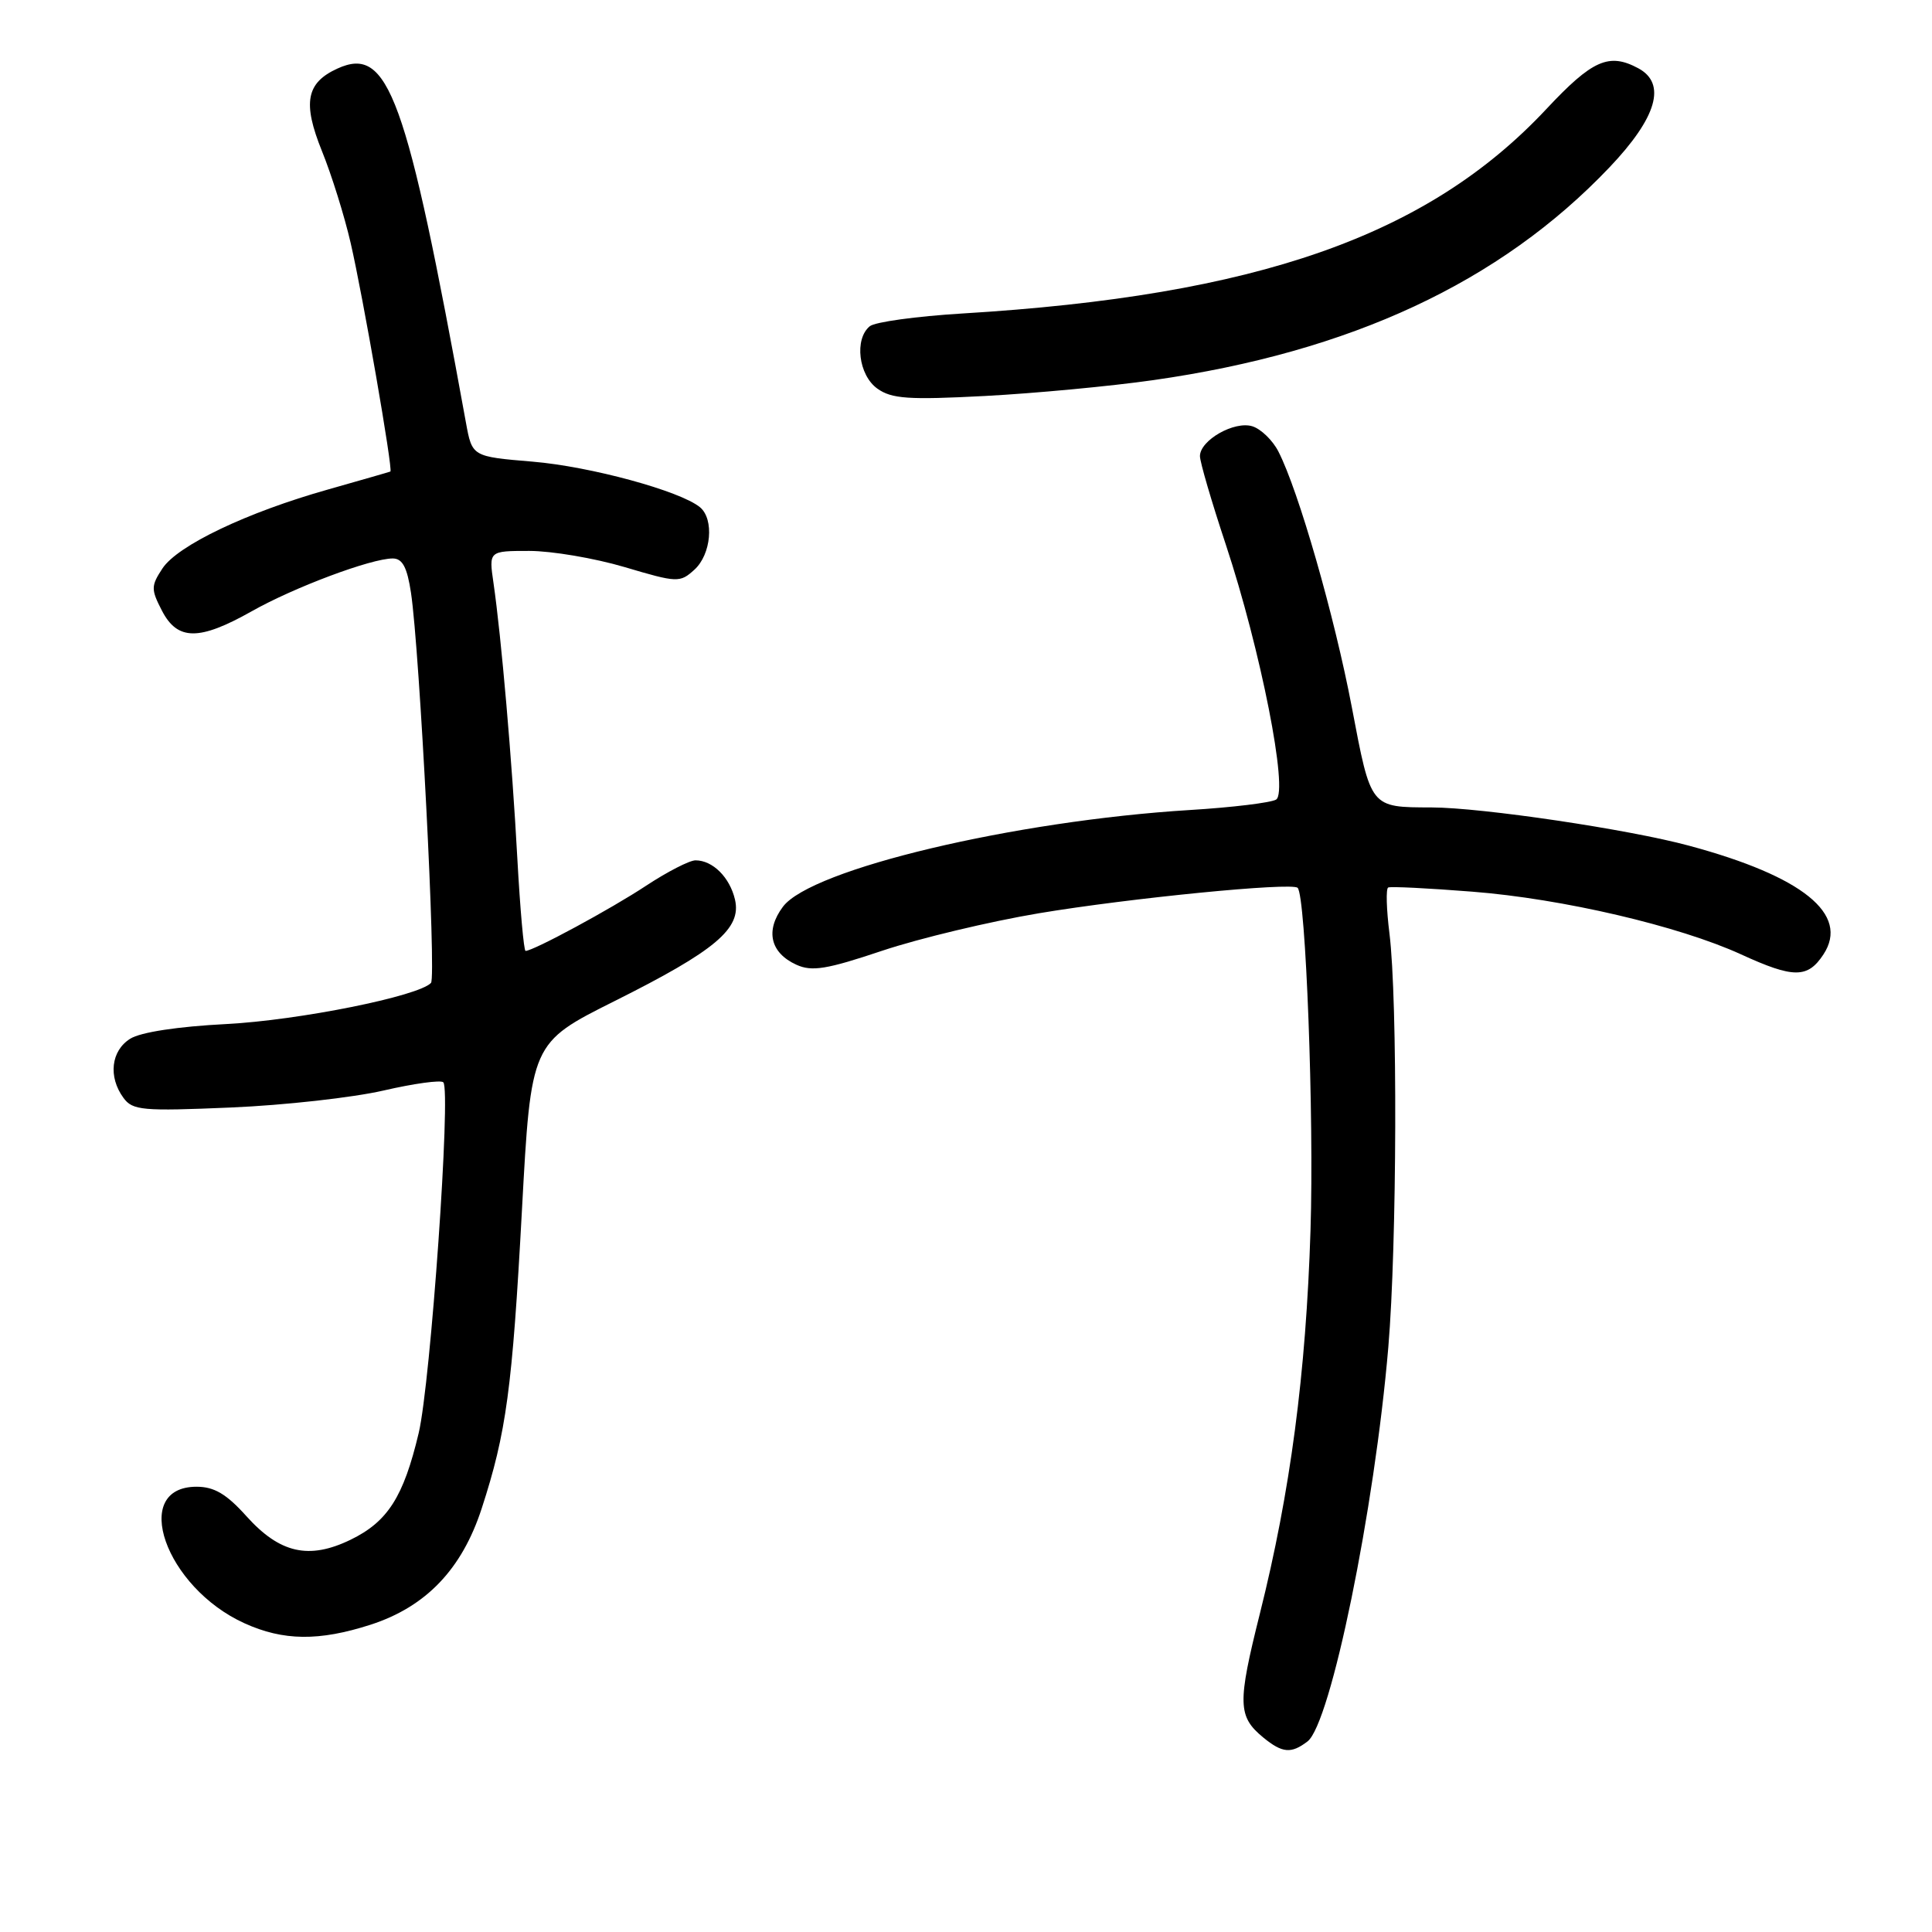 <?xml version="1.0" encoding="UTF-8" standalone="no"?>
<!DOCTYPE svg PUBLIC "-//W3C//DTD SVG 1.1//EN" "http://www.w3.org/Graphics/SVG/1.1/DTD/svg11.dtd" >
<svg xmlns="http://www.w3.org/2000/svg" xmlns:xlink="http://www.w3.org/1999/xlink" version="1.1" viewBox="0 0 256 256">
 <g >
 <path fill="currentColor"
d=" M 173.25 230.75 C 176.32 228.40 182.13 200.07 183.96 178.50 C 185.11 164.92 185.20 132.45 184.11 123.69 C 183.71 120.50 183.63 117.76 183.94 117.60 C 184.25 117.44 189.26 117.69 195.07 118.15 C 207.02 119.08 222.45 122.69 230.70 126.46 C 237.65 129.65 239.53 129.65 241.62 126.46 C 245.10 121.15 238.88 116.12 223.81 112.06 C 215.80 109.89 196.38 107.01 189.72 106.99 C 181.52 106.96 181.68 107.15 179.12 93.69 C 176.83 81.64 172.06 65.01 169.39 59.82 C 168.64 58.35 167.09 56.85 165.96 56.49 C 163.58 55.73 159.00 58.33 159.00 60.44 C 159.00 61.21 160.54 66.48 162.43 72.17 C 167.04 86.09 170.76 104.91 169.09 105.95 C 168.41 106.36 163.28 106.99 157.68 107.33 C 134.43 108.76 107.46 115.16 103.74 120.15 C 101.38 123.31 102.06 126.25 105.52 127.83 C 107.58 128.77 109.53 128.45 116.92 125.97 C 121.83 124.33 131.17 122.10 137.67 121.01 C 149.70 119.00 171.14 116.89 171.94 117.64 C 173.02 118.64 174.13 148.01 173.65 163.00 C 173.05 181.98 170.98 197.69 166.94 213.81 C 163.96 225.72 164.00 227.44 167.39 230.23 C 169.92 232.30 171.09 232.40 173.25 230.75 Z  M 49.11 215.28 C 56.45 212.90 61.21 207.93 63.83 199.87 C 67.09 189.85 67.88 184.03 69.16 160.35 C 70.36 138.19 70.36 138.19 81.43 132.65 C 94.83 125.95 98.28 123.04 97.39 119.20 C 96.70 116.25 94.44 114.00 92.16 114.00 C 91.36 114.00 88.41 115.52 85.60 117.37 C 80.96 120.44 70.67 126.00 69.64 126.00 C 69.41 126.00 68.92 120.49 68.55 113.75 C 67.85 100.79 66.42 84.33 65.39 77.25 C 64.77 73.00 64.77 73.00 70.14 73.00 C 73.09 73.00 78.77 73.96 82.76 75.14 C 89.76 77.22 90.09 77.23 92.01 75.49 C 94.24 73.47 94.66 68.79 92.75 67.21 C 90.12 65.05 78.24 61.81 70.56 61.17 C 62.56 60.50 62.56 60.50 61.74 56.00 C 53.83 12.51 51.47 6.01 44.72 9.08 C 40.57 10.97 40.07 13.61 42.66 20.02 C 43.93 23.15 45.64 28.62 46.46 32.18 C 48.08 39.17 52.10 62.31 51.73 62.48 C 51.60 62.54 47.90 63.60 43.50 64.85 C 32.71 67.89 23.52 72.28 21.52 75.33 C 20.00 77.64 20.00 78.10 21.46 80.92 C 23.52 84.90 26.39 84.92 33.33 81.01 C 38.97 77.82 49.18 74.00 52.04 74.00 C 53.33 74.00 53.95 75.17 54.46 78.56 C 55.61 86.26 57.83 129.45 57.11 130.24 C 55.48 132.00 39.62 135.19 30.00 135.69 C 23.56 136.02 18.63 136.77 17.25 137.64 C 14.71 139.23 14.32 142.68 16.35 145.46 C 17.57 147.14 18.85 147.25 30.60 146.75 C 37.69 146.45 46.79 145.43 50.82 144.50 C 54.85 143.57 58.41 143.08 58.74 143.41 C 59.78 144.45 57.06 183.20 55.48 189.88 C 53.47 198.36 51.37 201.64 46.44 204.03 C 40.92 206.70 37.07 205.82 32.64 200.89 C 30.01 197.96 28.38 197.00 26.05 197.00 C 17.22 197.00 21.89 210.32 32.39 215.09 C 37.54 217.43 42.28 217.48 49.11 215.28 Z  M 152.81 50.37 C 178.98 46.64 198.76 37.42 213.25 22.19 C 219.56 15.56 220.86 11.07 217.07 9.04 C 213.19 6.96 210.99 7.94 204.89 14.46 C 189.16 31.27 166.56 39.18 127.50 41.54 C 121.45 41.91 115.94 42.66 115.25 43.23 C 113.18 44.92 113.76 49.71 116.25 51.49 C 118.15 52.85 120.38 53.00 130.50 52.47 C 137.10 52.12 147.14 51.18 152.81 50.37 Z "/>
</g>
</svg>
